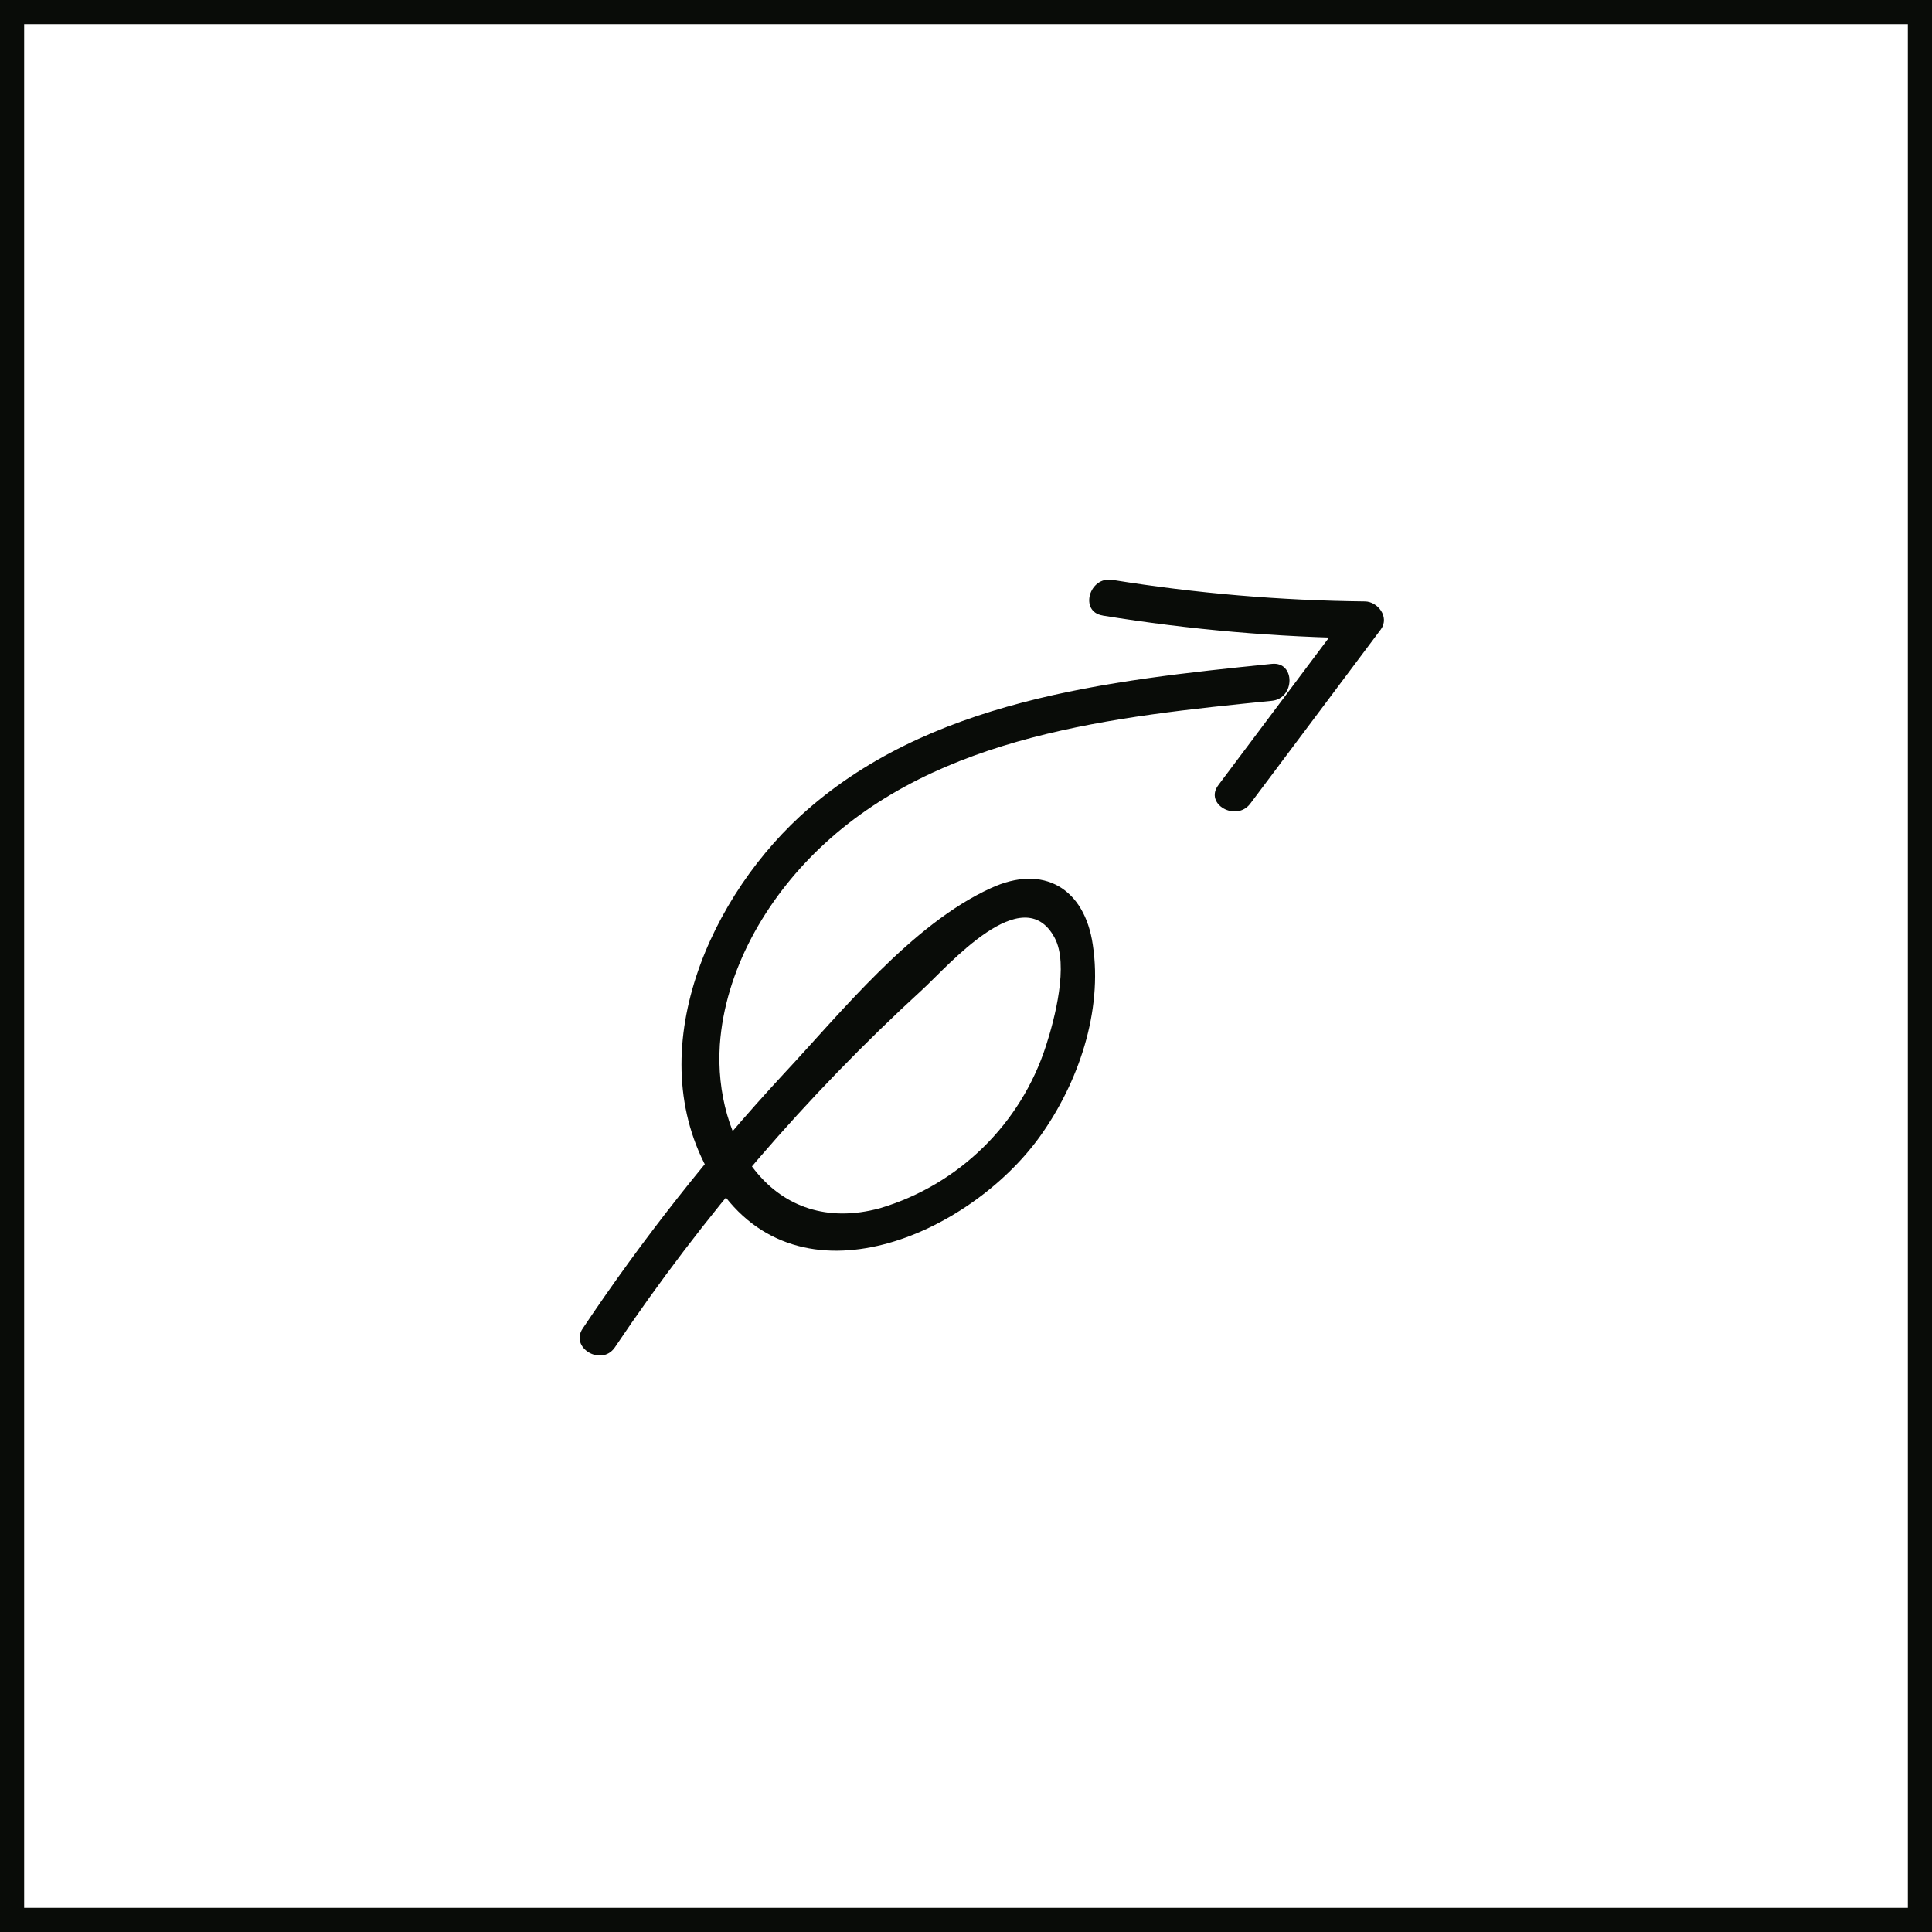 <svg width="60" height="60" viewBox="0 0 60 60" fill="none" xmlns="http://www.w3.org/2000/svg">
<path d="M19.09 41.852C21.823 37.777 25.032 34.042 28.65 30.728C29.445 30.001 31.77 27.286 32.753 29.125C33.2 29.955 32.753 31.645 32.485 32.475C31.703 34.906 29.774 36.794 27.327 37.523C23.996 38.425 22.164 35.416 22.355 32.452C22.516 30.127 23.786 27.94 25.445 26.353C29.158 22.804 34.623 22.254 39.498 21.764C40.225 21.692 40.233 20.54 39.498 20.617C34.413 21.137 28.791 21.726 24.841 25.355C21.843 28.123 19.785 33.075 22.279 36.827C24.841 40.693 30.114 38.33 32.294 35.297C33.487 33.634 34.252 31.412 33.938 29.343C33.686 27.592 32.408 26.823 30.768 27.584C28.313 28.705 26.122 31.443 24.309 33.382C22.036 35.84 19.959 38.472 18.099 41.255C17.686 41.852 18.676 42.444 19.089 41.852L19.09 41.852Z" fill="#090C08"/>
<path d="M34.252 19.118C36.943 19.555 39.663 19.792 42.39 19.825L41.9 18.965L37.836 24.384C37.392 24.976 38.39 25.531 38.826 24.961L42.887 19.542C43.159 19.16 42.788 18.682 42.39 18.678C39.762 18.65 37.141 18.427 34.547 18.009C33.824 17.89 33.514 18.995 34.24 19.114L34.252 19.118Z" fill="#090C08"/>
<rect x="0.375" y="0.375" width="59.25" height="59.25" stroke="#090C08" stroke-width="0.75"/>
</svg>
